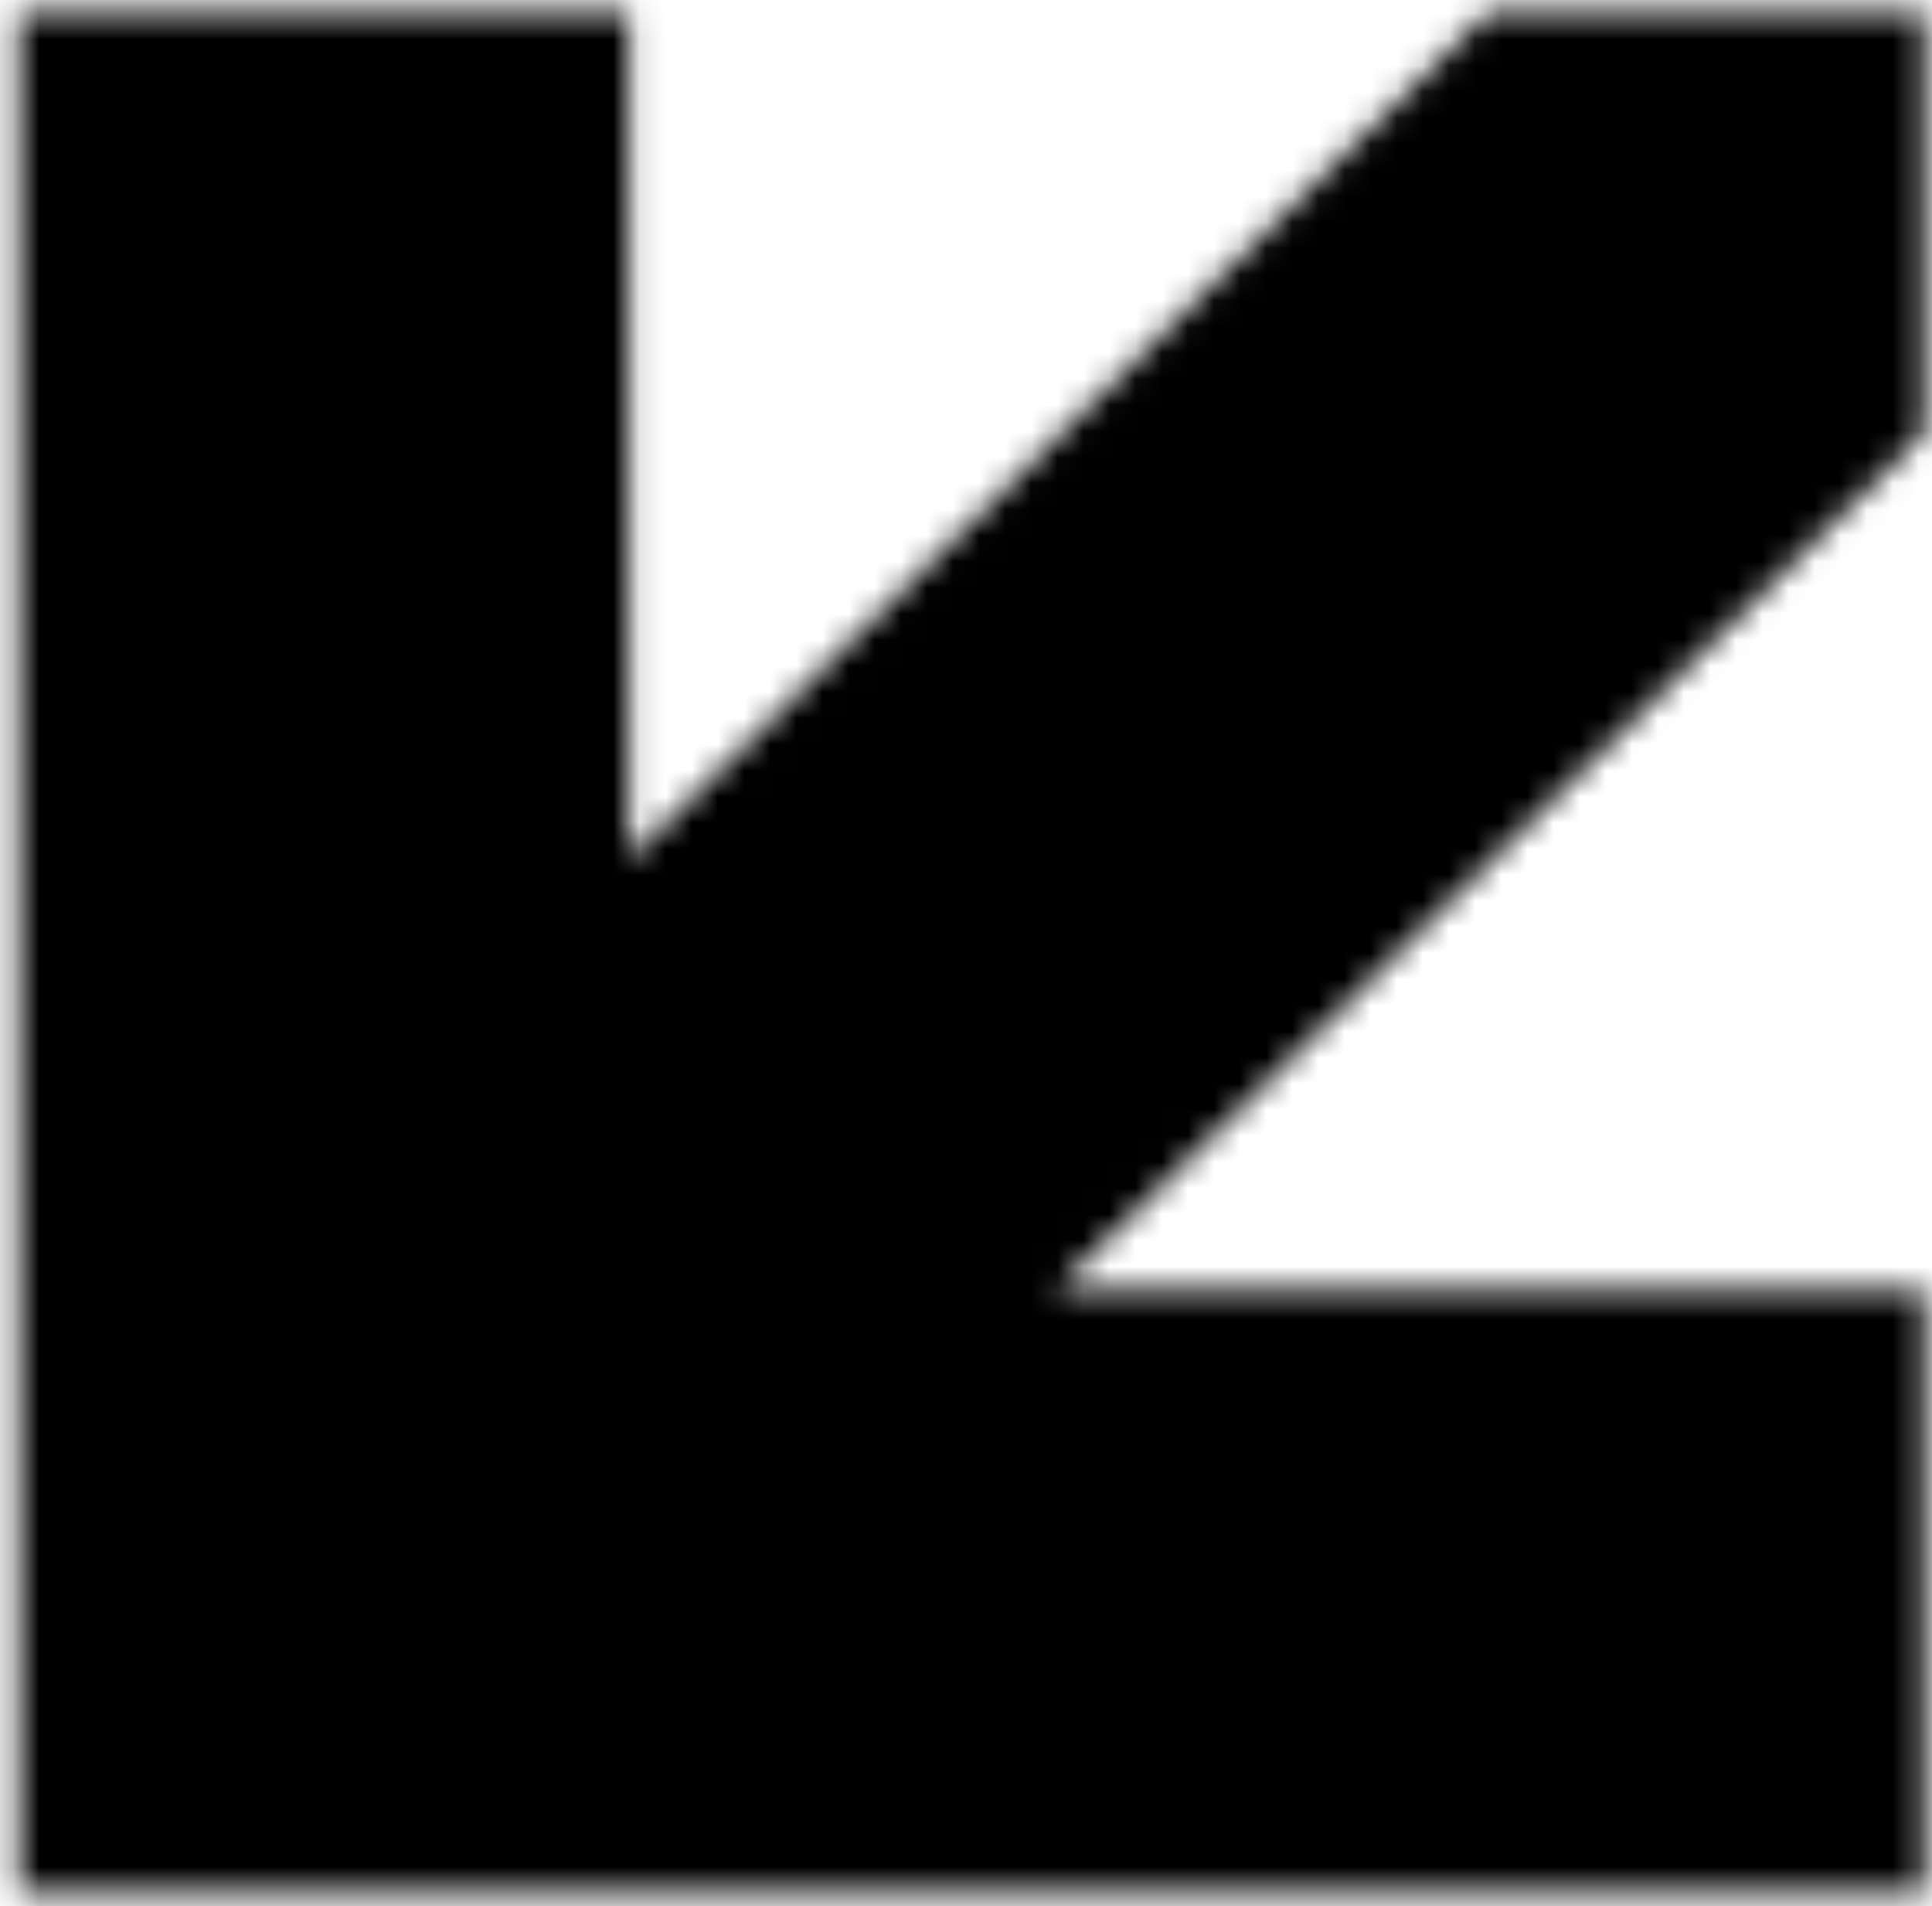 <svg width="74" height="73" viewBox="0 0 74 73" fill="none" xmlns="http://www.w3.org/2000/svg">
<mask id="path-1-inside-1_1174_20706" fill="white">
<path fill-rule="evenodd" clip-rule="evenodd" d="M73.718 72.437L24.101 72.437L0.718 72.437L0.718 49.374L0.718 0.437L24.101 0.437L24.101 32.911L57.029 0.437L73.718 0.437L73.718 16.58L40.472 49.374L73.718 49.374L73.718 72.437Z"/>
</mask>
<path d="M73.718 72.437L73.718 118.437L119.718 118.437L119.718 72.437L73.718 72.437ZM0.718 72.437L-45.282 72.437L-45.282 118.437L0.718 118.437L0.718 72.437ZM0.718 0.437L0.718 -45.563L-45.282 -45.563L-45.282 0.437L0.718 0.437ZM24.101 0.437L70.101 0.437L70.101 -45.563L24.101 -45.563L24.101 0.437ZM24.101 32.911L-21.899 32.911L-21.899 142.883L56.401 65.663L24.101 32.911ZM57.029 0.437L57.027 -45.563L38.161 -45.562L24.728 -32.315L57.029 0.437ZM73.718 0.437L119.718 0.437L119.718 -45.565L73.716 -45.563L73.718 0.437ZM73.718 16.58L106.022 49.328L119.718 35.818L119.718 16.58L73.718 16.58ZM40.472 49.374L8.168 16.626L-71.663 95.374L40.472 95.374L40.472 49.374ZM73.718 49.374L119.718 49.374L119.718 3.374L73.718 3.374L73.718 49.374ZM24.101 118.437L73.718 118.437L73.718 26.437L24.101 26.437L24.101 118.437ZM0.718 118.437L24.101 118.437L24.101 26.437L0.718 26.437L0.718 118.437ZM-45.282 49.374L-45.282 72.437L46.718 72.437L46.718 49.374L-45.282 49.374ZM-45.282 0.437L-45.282 49.374L46.718 49.374L46.718 0.437L-45.282 0.437ZM24.101 -45.563L0.718 -45.563L0.718 46.437L24.101 46.437L24.101 -45.563ZM70.101 32.911L70.101 0.437L-21.899 0.437L-21.899 32.911L70.101 32.911ZM56.401 65.663L89.329 33.189L24.728 -32.315L-8.2 0.159L56.401 65.663ZM57.03 46.437L73.719 46.437L73.716 -45.563L57.027 -45.563L57.03 46.437ZM27.718 0.437L27.718 16.58L119.718 16.58L119.718 0.437L27.718 0.437ZM41.414 -16.168L8.168 16.626L72.776 82.123L106.022 49.328L41.414 -16.168ZM73.718 3.374L40.472 3.374L40.472 95.374L73.718 95.374L73.718 3.374ZM119.718 72.437L119.718 49.374L27.718 49.374L27.718 72.437L119.718 72.437Z" fill="black" mask="url(#path-1-inside-1_1174_20706)"/>
</svg>
